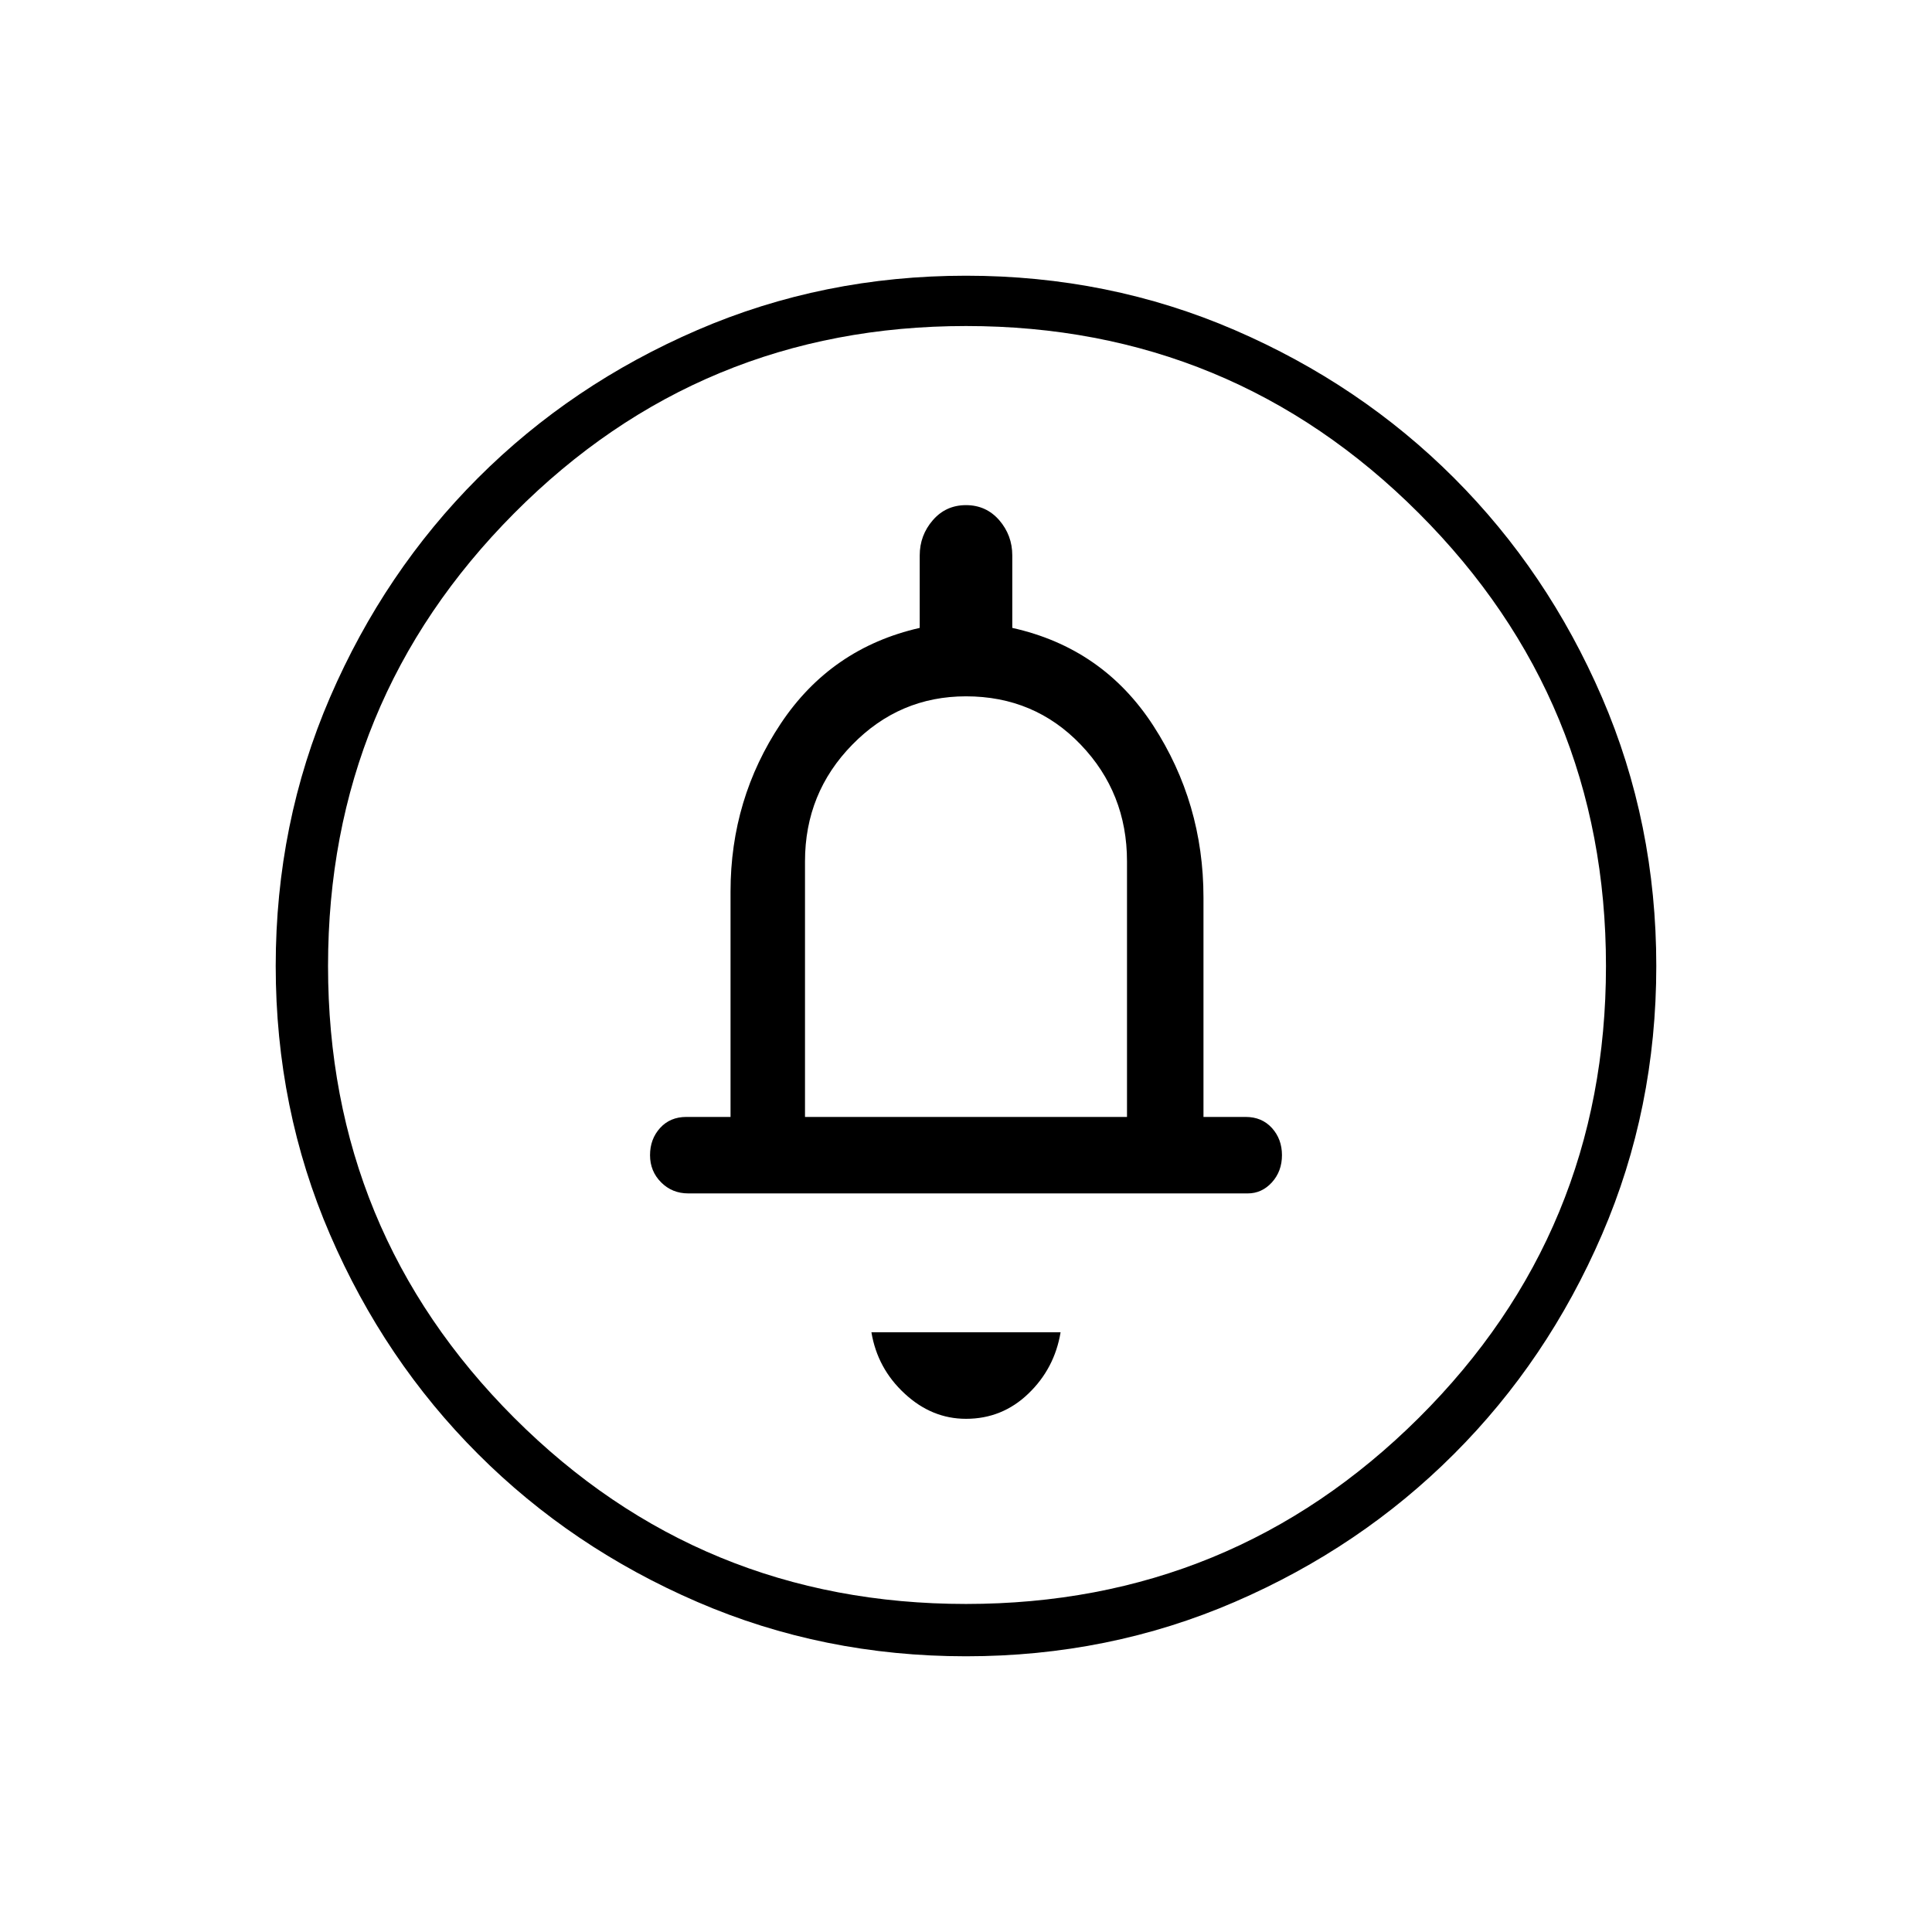 <svg xmlns="http://www.w3.org/2000/svg" height="24" width="24"><path d="M12 17.625Q12.45 17.625 12.775 17.312Q13.1 17 13.175 16.55H10.825Q10.9 17 11.238 17.312Q11.575 17.625 12 17.625ZM8.55 14.825H15.5Q15.675 14.825 15.8 14.688Q15.925 14.55 15.925 14.35Q15.925 14.15 15.8 14.012Q15.675 13.875 15.475 13.875H14.95V11.15Q14.95 9.975 14.325 9.012Q13.7 8.05 12.575 7.8V6.9Q12.575 6.65 12.413 6.462Q12.25 6.275 12 6.275Q11.75 6.275 11.588 6.462Q11.425 6.65 11.425 6.9V7.8Q10.325 8.05 9.7 8.987Q9.075 9.925 9.075 11.075V13.875H8.525Q8.325 13.875 8.2 14.012Q8.075 14.15 8.075 14.35Q8.075 14.55 8.213 14.688Q8.35 14.825 8.55 14.825ZM12 20.575Q10.225 20.575 8.663 19.9Q7.1 19.225 5.938 18.062Q4.775 16.9 4.1 15.337Q3.425 13.775 3.425 12Q3.425 10.225 4.1 8.662Q4.775 7.1 5.938 5.937Q7.1 4.775 8.663 4.1Q10.225 3.425 12 3.425Q13.775 3.425 15.338 4.1Q16.9 4.775 18.062 5.937Q19.225 7.1 19.9 8.662Q20.575 10.225 20.575 12Q20.575 13.775 19.9 15.337Q19.225 16.9 18.062 18.062Q16.9 19.225 15.338 19.9Q13.775 20.575 12 20.575ZM12 19.925Q15.3 19.925 17.625 17.613Q19.95 15.3 19.95 12Q19.95 8.7 17.625 6.375Q15.3 4.05 12 4.05Q8.7 4.05 6.388 6.375Q4.075 8.7 4.075 12Q4.075 15.3 6.388 17.613Q8.7 19.925 12 19.925ZM10 13.875V10.7Q10 9.85 10.588 9.25Q11.175 8.65 12 8.65Q12.85 8.65 13.425 9.25Q14 9.85 14 10.7V13.875ZM12 12Q12 12 12 12Q12 12 12 12Q12 12 12 12Q12 12 12 12Q12 12 12 12Q12 12 12 12Q12 12 12 12Q12 12 12 12Z"/></svg>